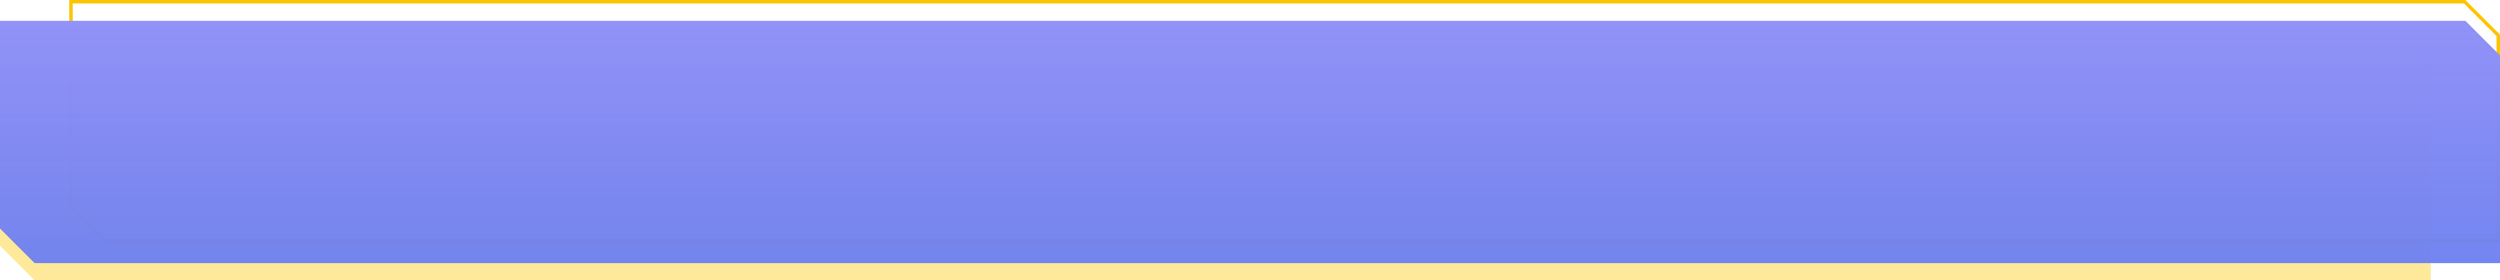 <svg width="722" height="81" viewBox="0 0 722 81" fill="none" xmlns="http://www.w3.org/2000/svg">
<path d="M20.5 0.5H711.793L721.5 10.207V69.5H30.207L20.5 59.793V0.5Z" stroke="#FCC501"/>
<path d="M0 11H692L702 21V81H10L0 71V11Z" fill="#FCC501" fill-opacity="0.4"/>
<path d="M0 6H712L722 16V76H10L0 66V6Z" fill="url(#paint0_linear)"/>
<defs>
<linearGradient id="paint0_linear" x1="108.5" y1="86" x2="108.5" y2="6" gradientUnits="userSpaceOnUse">
<stop stop-color="#687DF0" stop-opacity="0.95"/>
<stop offset="1" stop-color="#9292F7"/>
</linearGradient>
</defs>
</svg>
